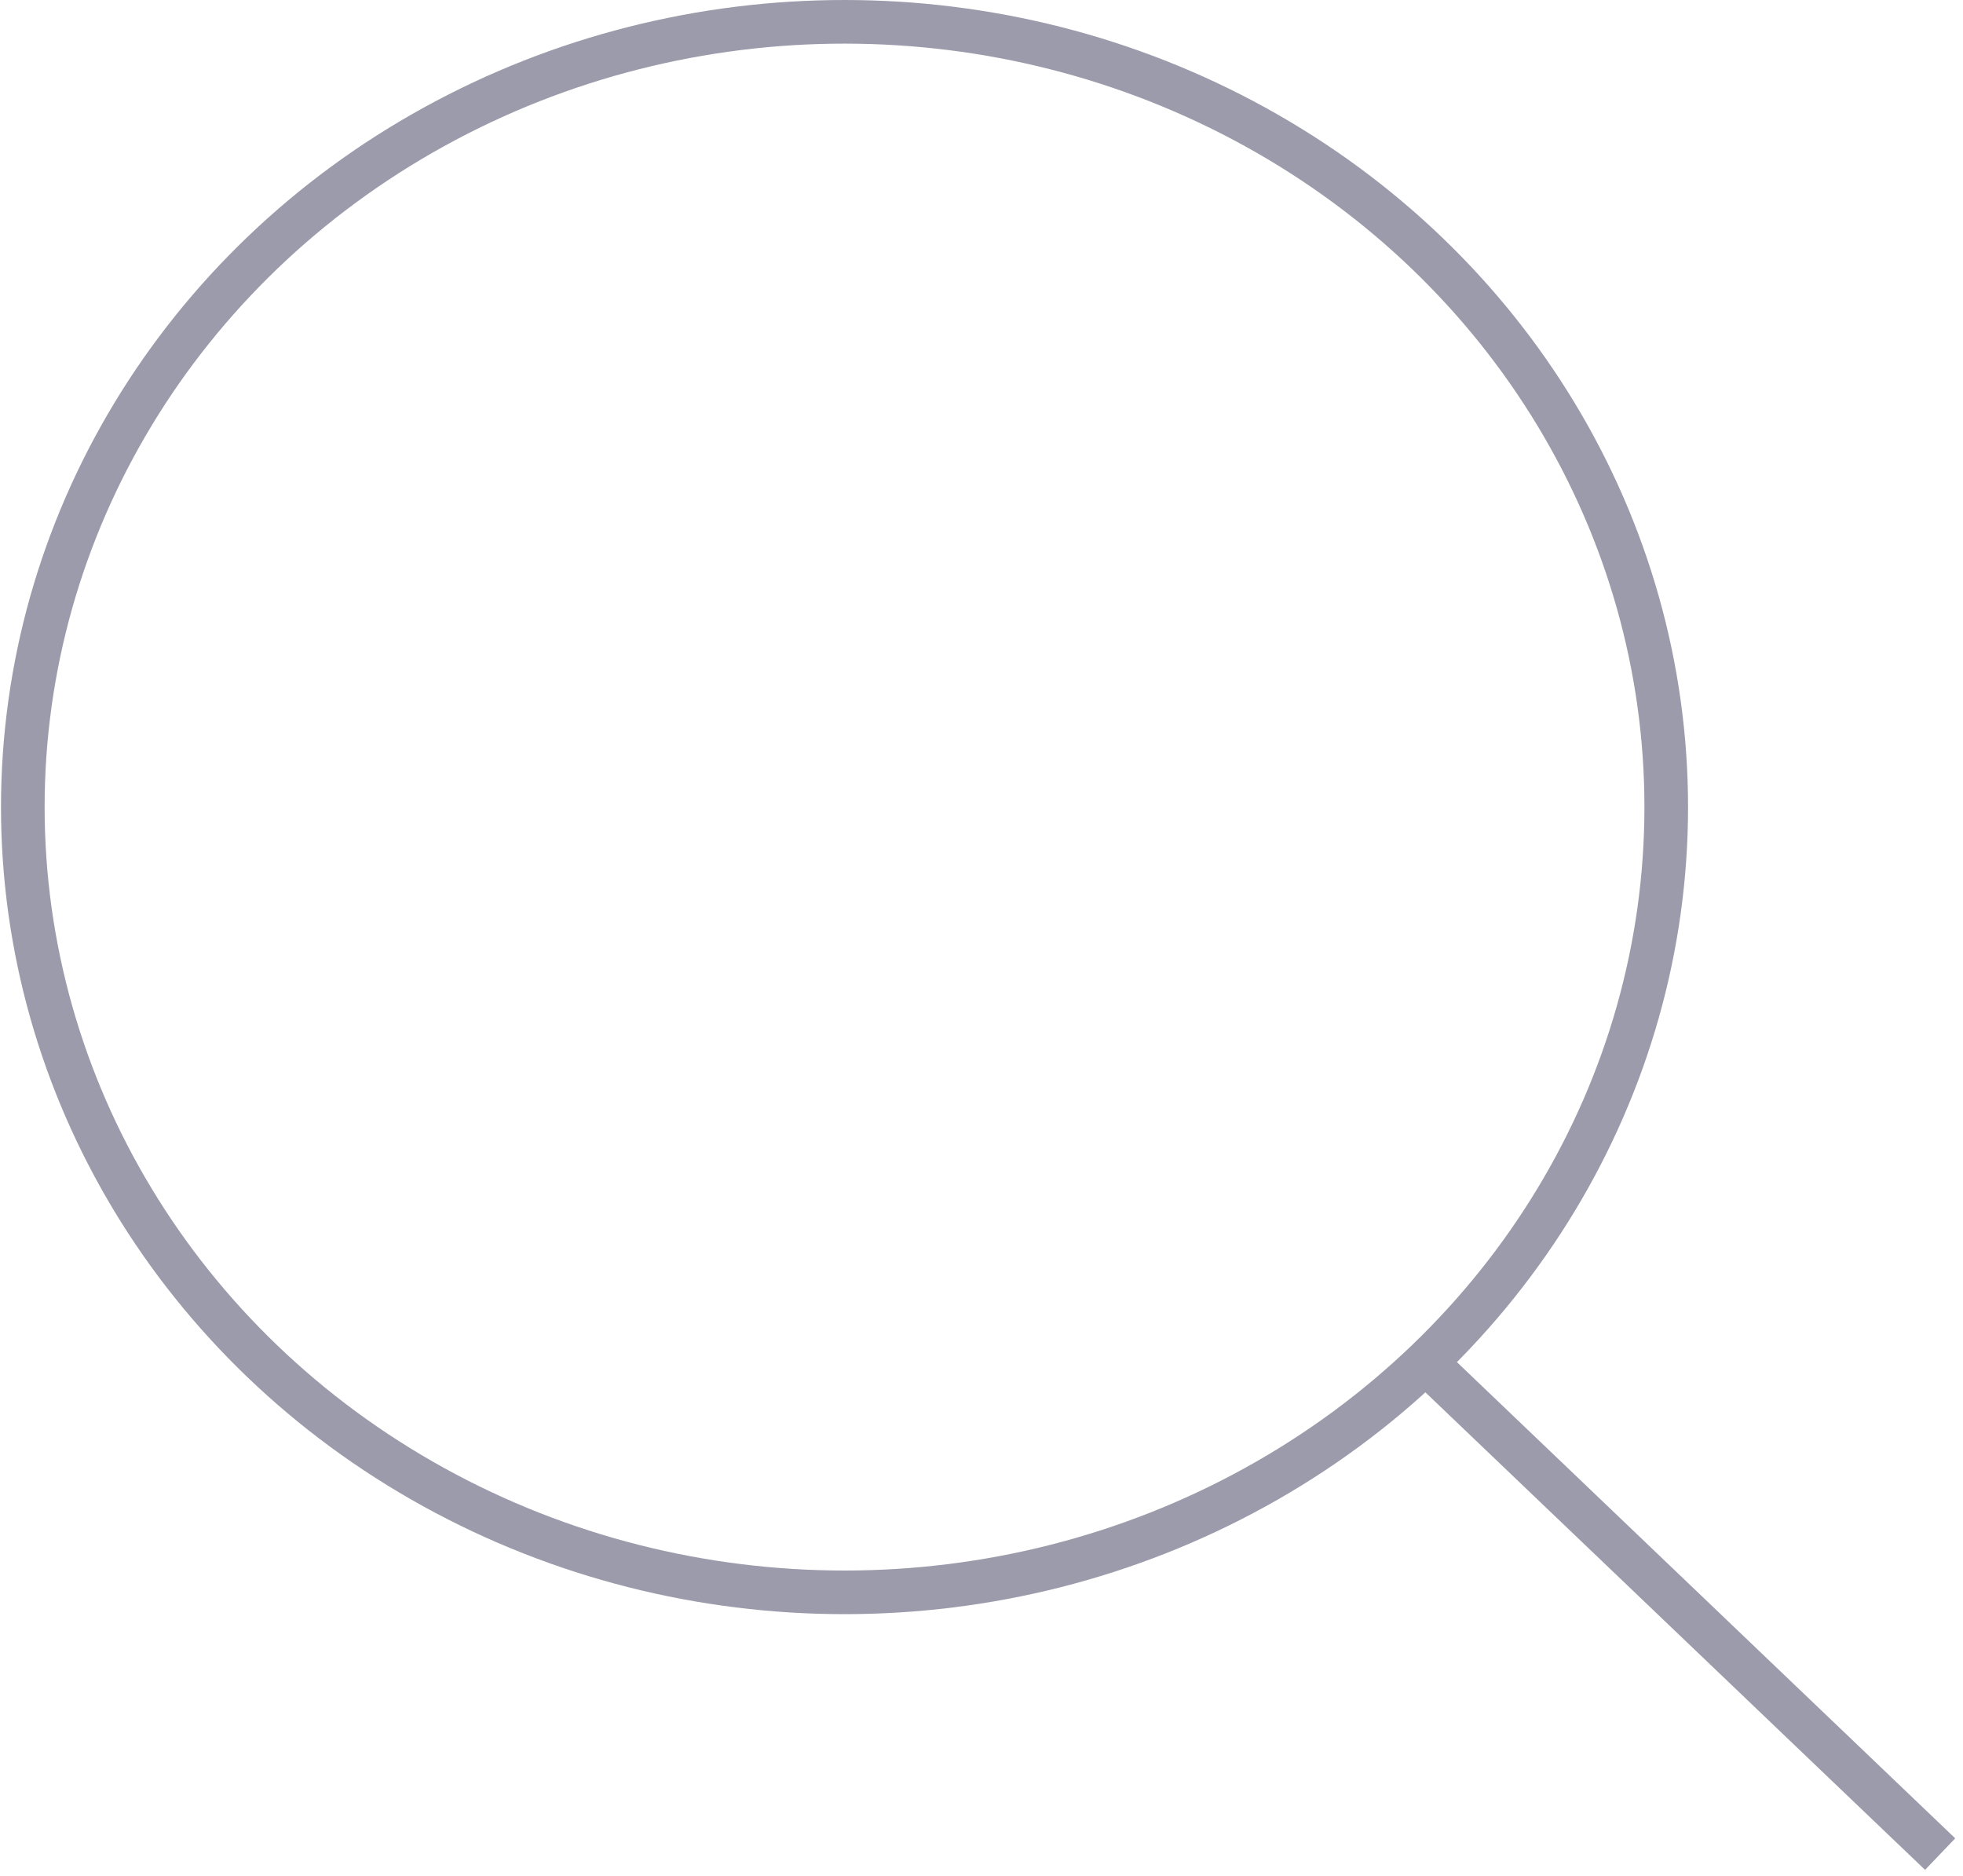 <?xml version="1.0" encoding="UTF-8" standalone="no"?>
<svg width="45px" height="43px" viewBox="0 0 45 43" version="1.1" xmlns="http://www.w3.org/2000/svg" xmlns:xlink="http://www.w3.org/1999/xlink">
    <!-- Generator: Sketch 3.7.2 (28276) - http://www.bohemiancoding.com/sketch -->
    <title>search</title>
    <desc>Created with Sketch.</desc>
    <defs></defs>
    <g id="Page-1" stroke="none" stroke-width="1" fill="none" fill-rule="evenodd">
        <g id="-Transaction-icons" transform="translate(-140, -2752)" stroke="#9B9BAB">
            <g id="search" transform="translate(140, 2752)">
                <g id="Group" transform="translate(0.523, 0.5)">
                    <path d="M43.953,42 L32.128,30.7" id="Shape"></path>
                    <ellipse id="Oval" cx="18.837" cy="18" rx="18.837" ry="18"></ellipse>
                </g>
            </g>
        </g>
    </g>
</svg>